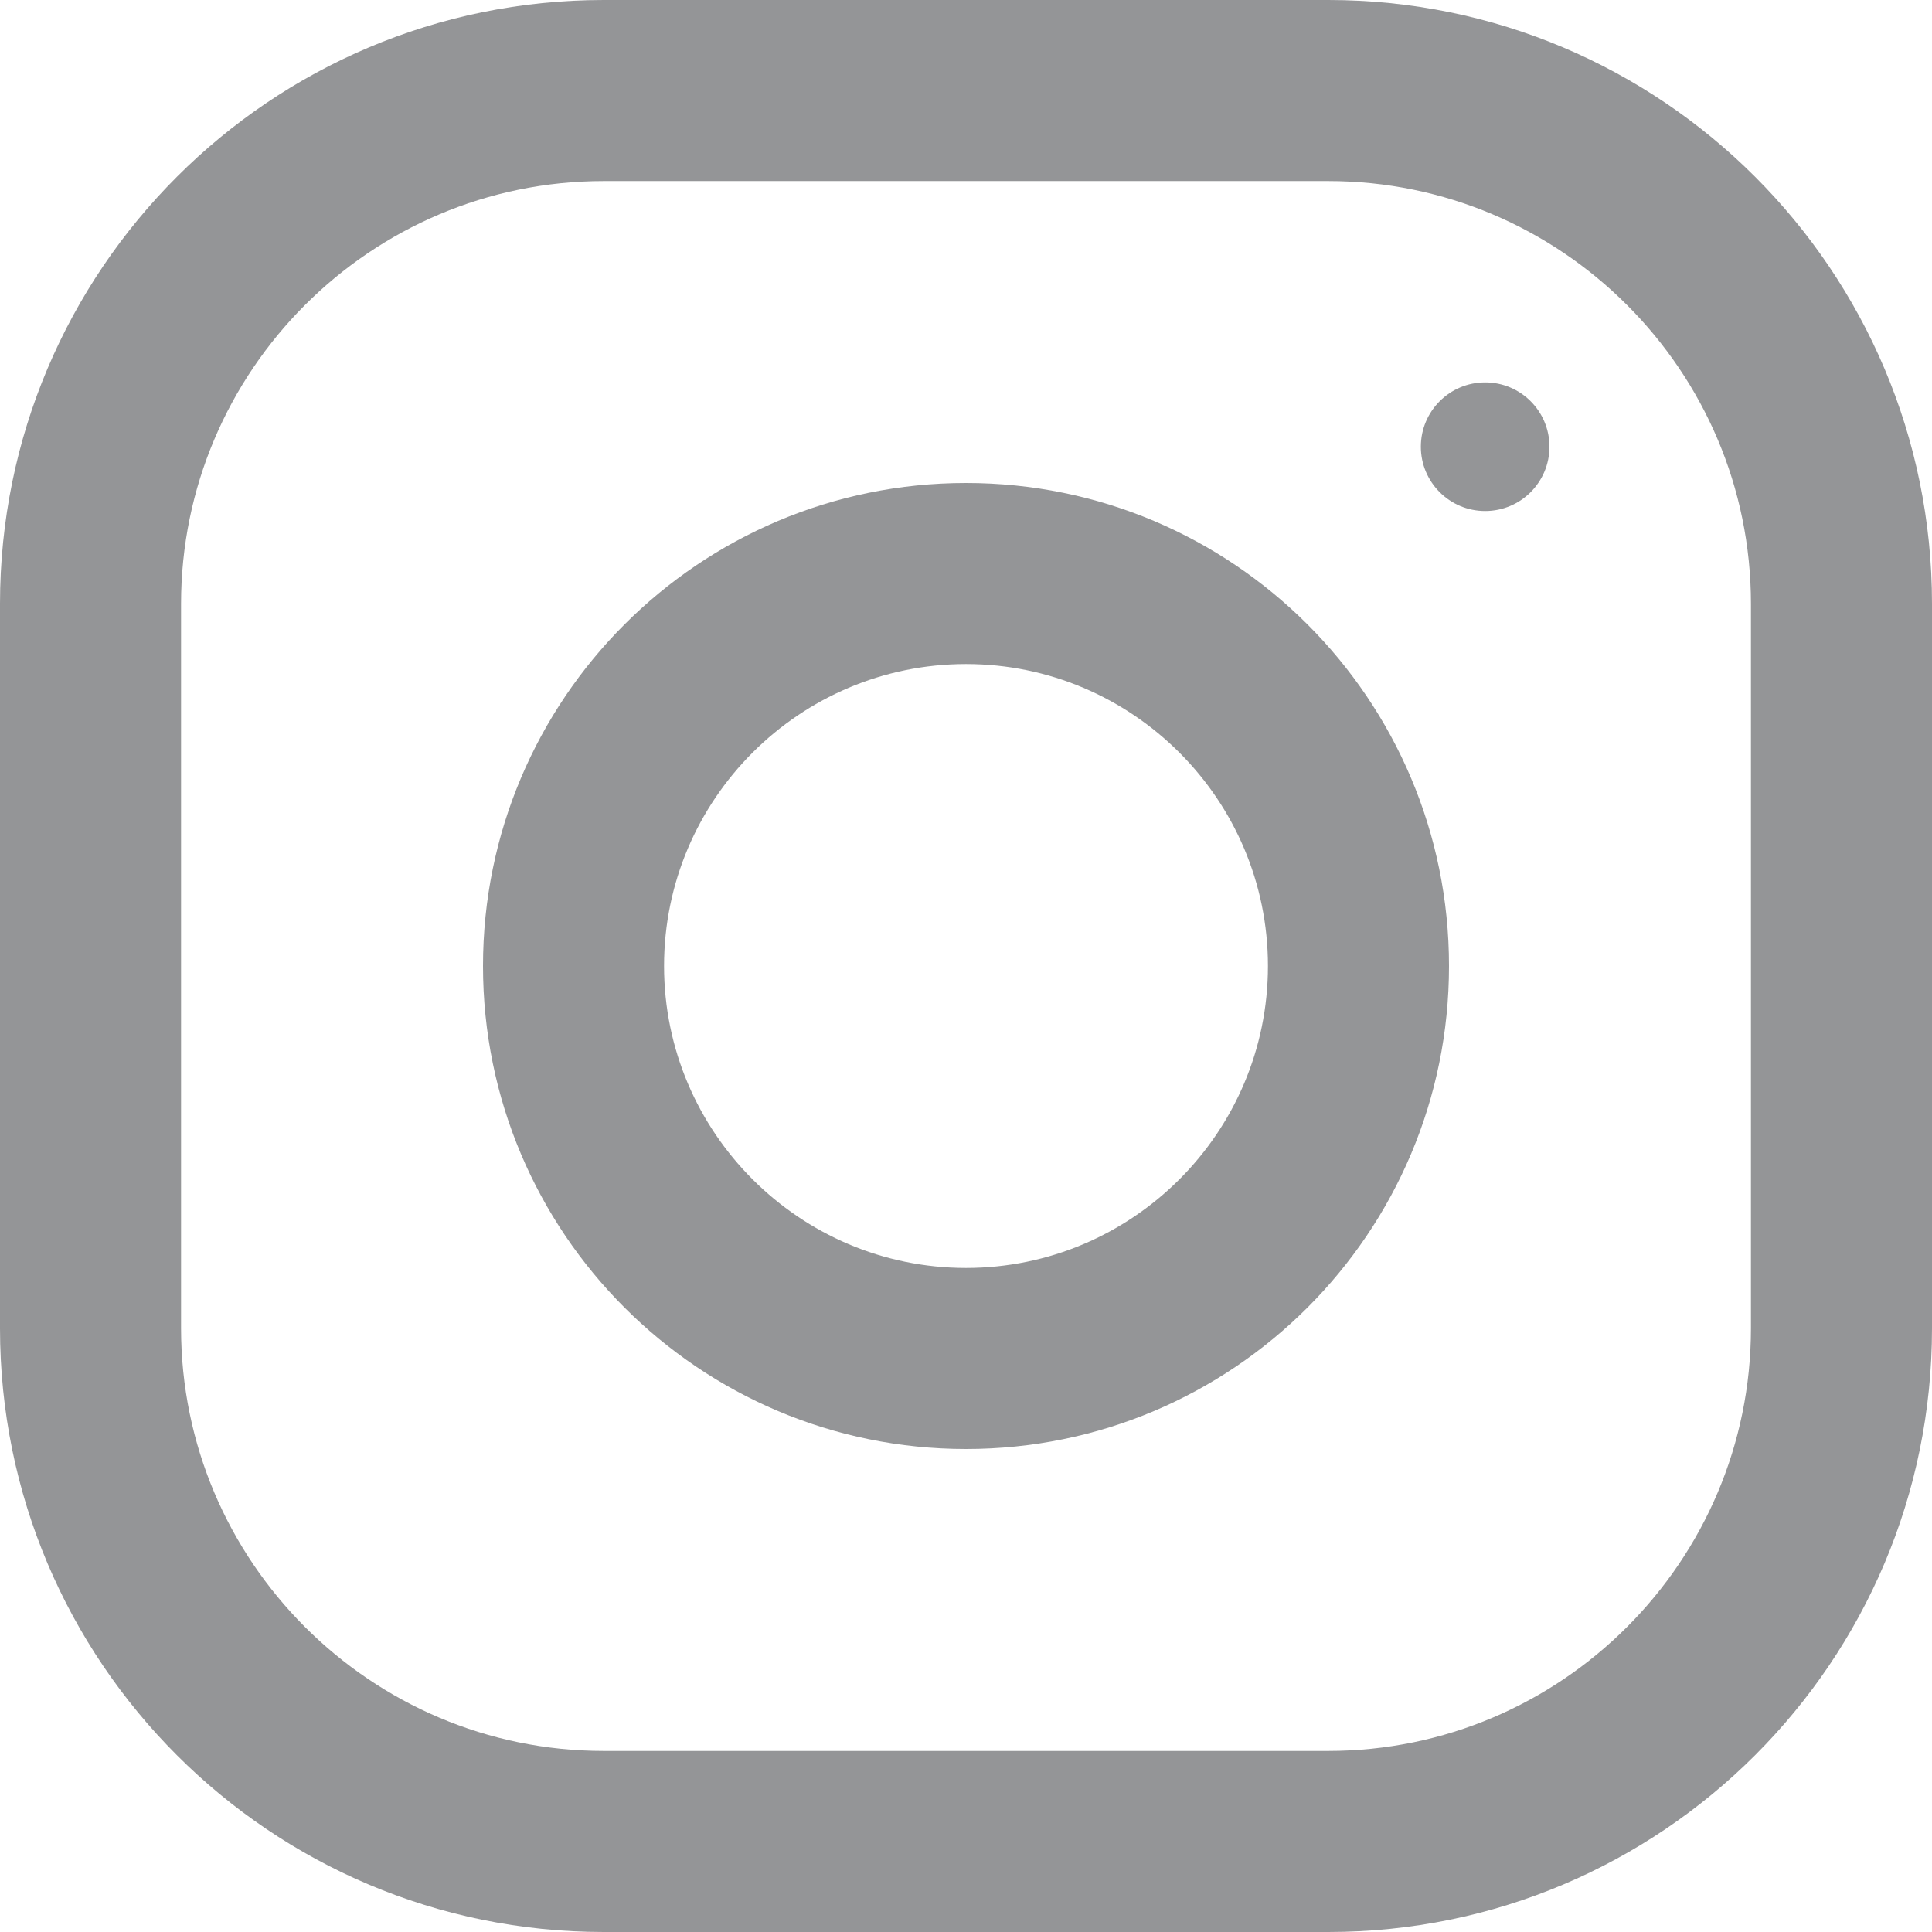 <svg width="14" height="14" viewBox="0 0 14 14" fill="none" xmlns="http://www.w3.org/2000/svg">
<path fill-rule="evenodd" clip-rule="evenodd" d="M4.375 0H9.625C12.041 0 14 1.959 14 4.375V9.625C14 12.041 12.041 14 9.625 14H4.375C1.959 14 0 12.041 0 9.625V4.375C0 1.959 1.959 0 4.375 0ZM9.625 12.688C11.314 12.688 12.688 11.314 12.688 9.625V4.375C12.688 2.686 11.314 1.312 9.625 1.312H4.375C2.686 1.312 1.312 2.686 1.312 4.375V9.625C1.312 11.314 2.686 12.688 4.375 12.688H9.625Z" fill="#949597"/>
<path fill-rule="evenodd" clip-rule="evenodd" d="M3.5 7C3.5 5.067 5.067 3.5 7 3.5C8.933 3.5 10.5 5.067 10.5 7C10.5 8.933 8.933 10.5 7 10.5C5.067 10.5 3.5 8.933 3.5 7ZM4.812 7C4.812 8.206 5.794 9.188 7 9.188C8.206 9.188 9.188 8.206 9.188 7C9.188 5.793 8.206 4.812 7 4.812C5.794 4.812 4.812 5.793 4.812 7Z" fill="#949597"/>
<circle cx="10.762" cy="3.237" r="0.466" fill="#949597"/>
</svg>
